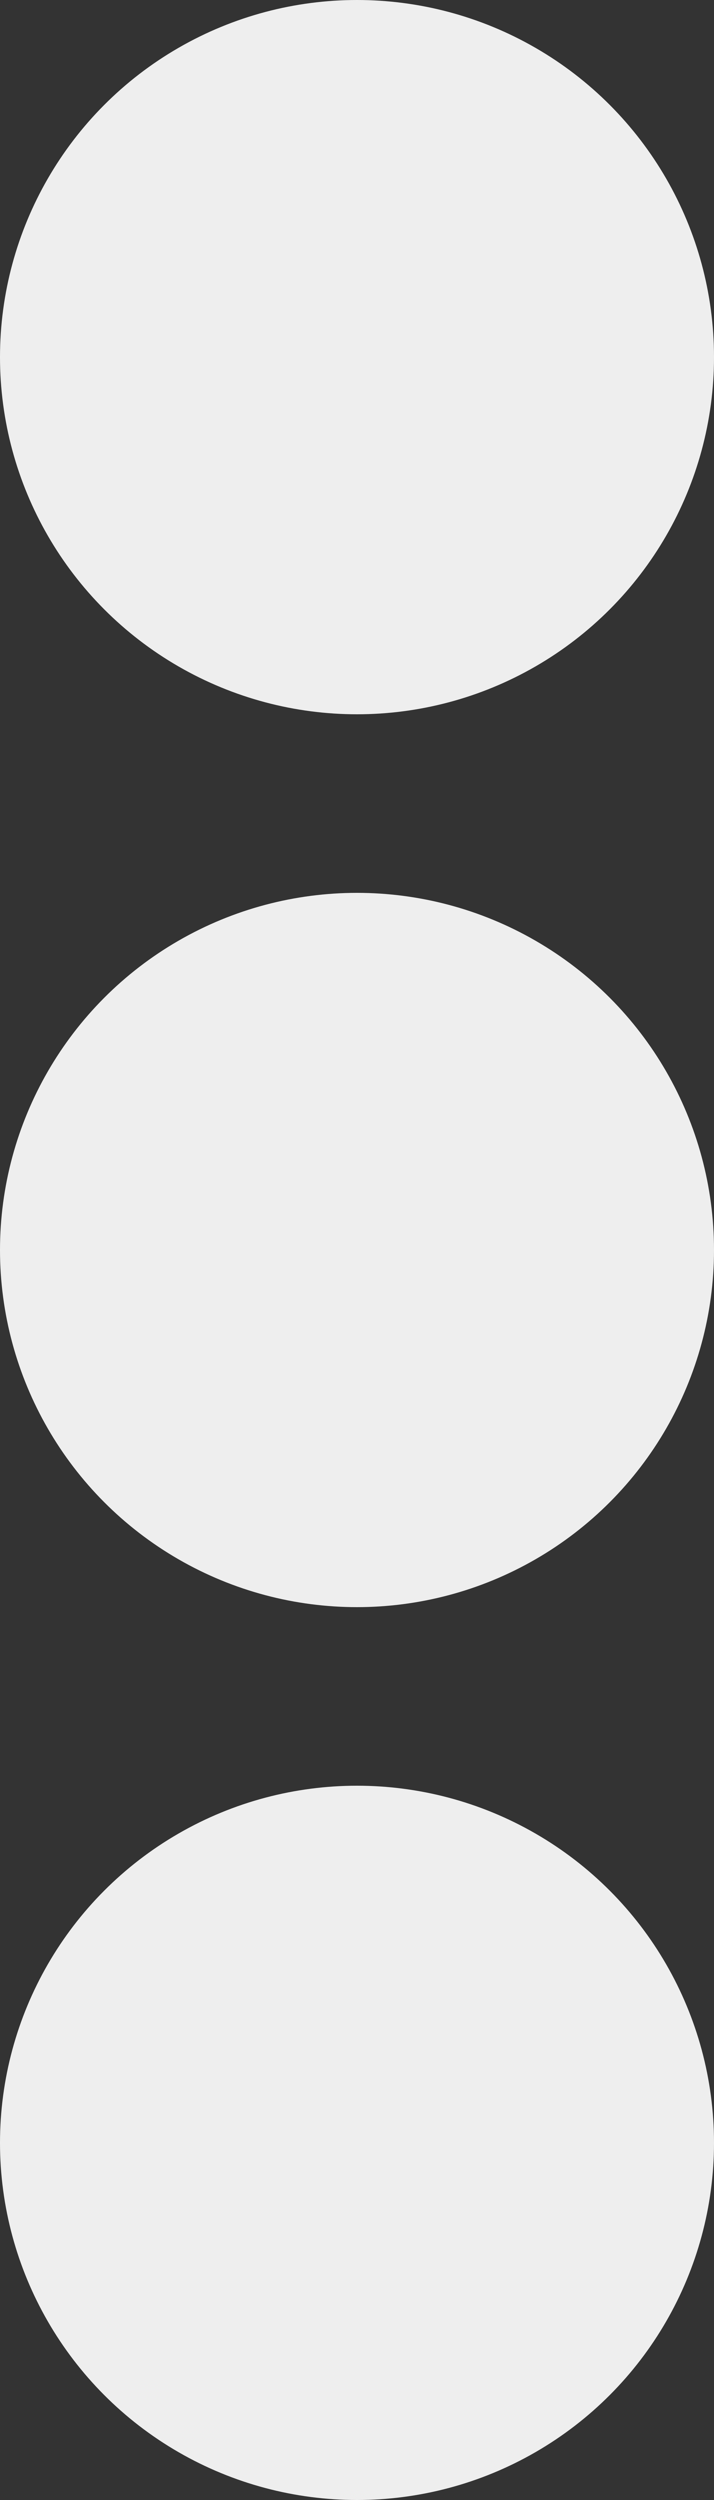 <svg width="8" height="28" viewBox="0 0 8 28" fill="none" xmlns="http://www.w3.org/2000/svg">
<rect x="0" y="0" width="8" height="28" fill="#333333" stroke="none"/>
<circle cx="4" cy="4" r="4" fill="#EEEEEE"/>
<circle cx="4" cy="14" r="4" fill="#EEEEEE"/>
<circle cx="4" cy="24" r="4" fill="#EEEEEE"/>
</svg>
